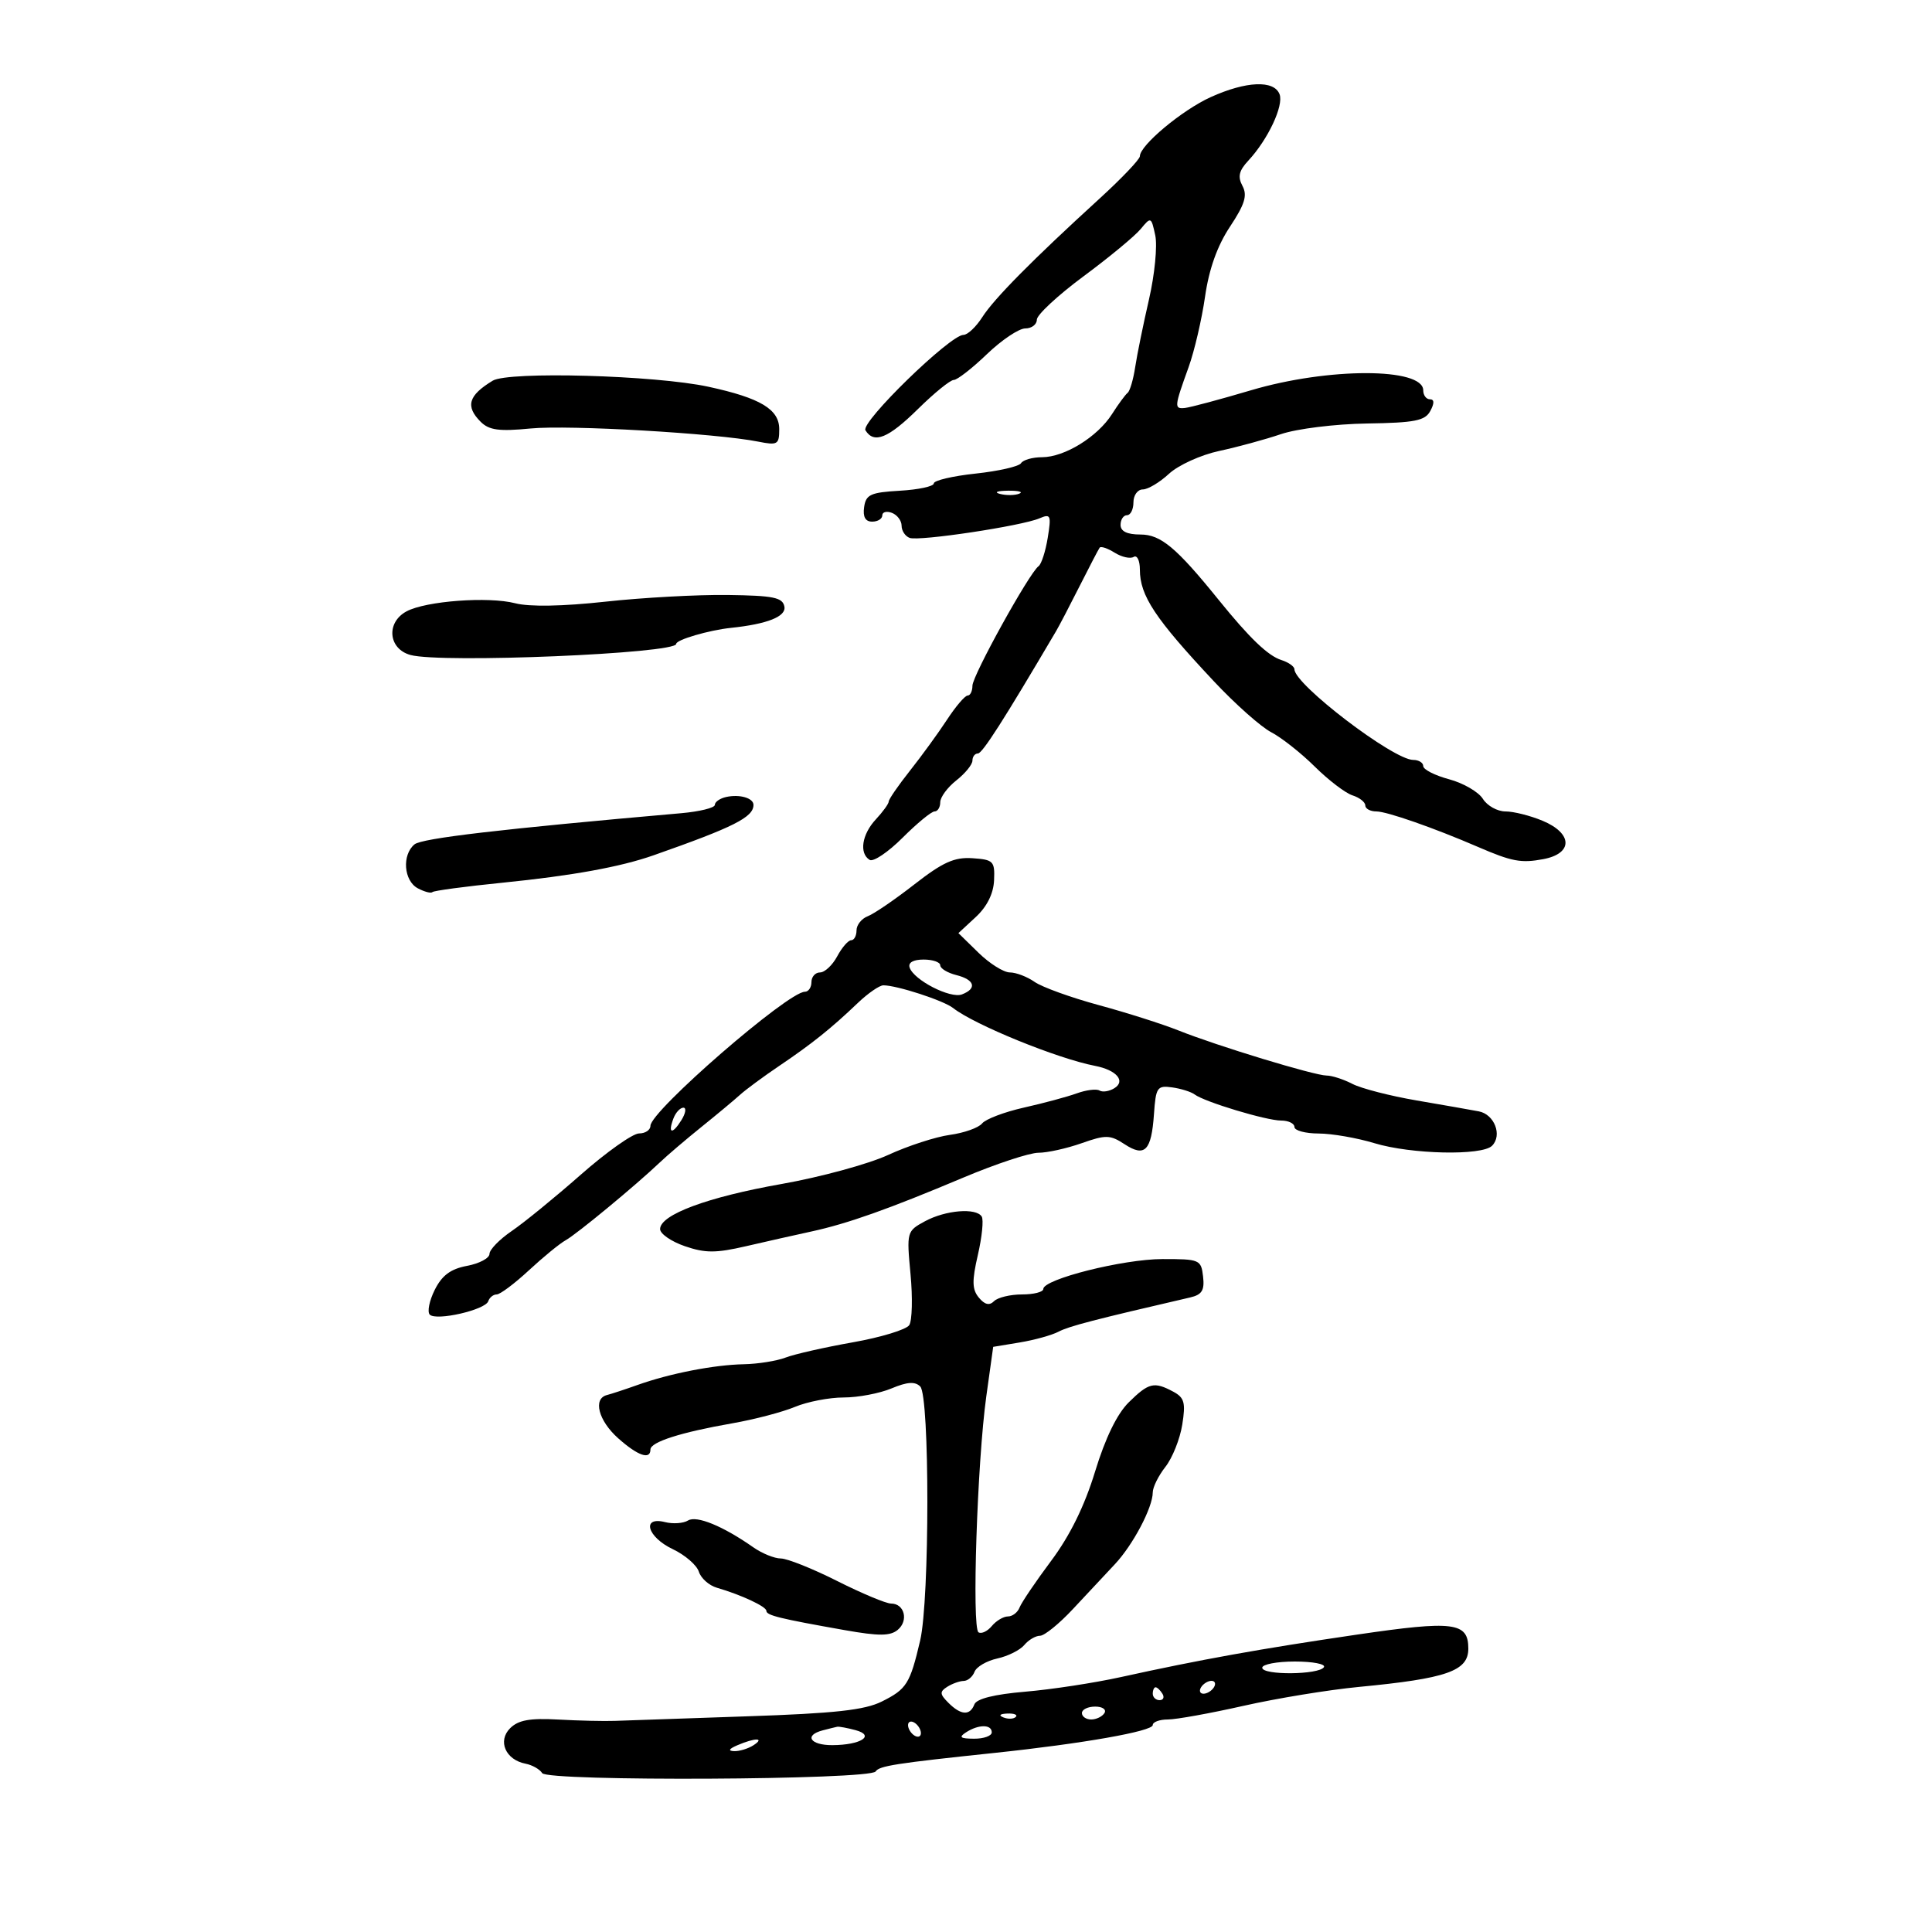 <svg xmlns="http://www.w3.org/2000/svg" width="300" height="300" viewBox="0 0 300 300" version="1.1">
	<path d="M 188 15.079 C 183.574 17.080, 177 22.564, 177 24.256 C 177 24.731, 174.196 27.680, 170.768 30.810 C 160.316 40.353, 154.369 46.366, 152.526 49.250 C 151.560 50.763, 150.248 52, 149.609 52 C 147.533 52, 133.608 65.556, 134.388 66.818 C 135.712 68.960, 137.928 68.059, 142.553 63.500 C 145.064 61.025, 147.559 59, 148.097 59 C 148.636 59, 150.951 57.200, 153.240 55 C 155.530 52.800, 158.212 51, 159.201 51 C 160.191 51, 161 50.387, 161 49.637 C 161 48.888, 164.262 45.859, 168.250 42.905 C 172.238 39.952, 176.231 36.647, 177.125 35.562 C 178.713 33.636, 178.766 33.659, 179.388 36.545 C 179.738 38.170, 179.299 42.650, 178.413 46.500 C 177.527 50.350, 176.563 55.075, 176.272 57 C 175.980 58.925, 175.452 60.725, 175.098 61 C 174.744 61.275, 173.652 62.759, 172.673 64.298 C 170.420 67.836, 165.303 70.991, 161.809 70.996 C 160.329 70.998, 158.862 71.415, 158.548 71.922 C 158.235 72.428, 155.059 73.156, 151.489 73.538 C 147.920 73.920, 145 74.607, 145 75.064 C 145 75.521, 142.637 76.031, 139.750 76.198 C 135.176 76.461, 134.459 76.790, 134.180 78.750 C 133.966 80.263, 134.375 81, 135.430 81 C 136.294 81, 137 80.564, 137 80.031 C 137 79.499, 137.675 79.322, 138.500 79.638 C 139.325 79.955, 140 80.855, 140 81.638 C 140 82.422, 140.563 83.270, 141.250 83.524 C 142.732 84.070, 158.661 81.670, 161.408 80.487 C 163.149 79.737, 163.261 80.001, 162.693 83.501 C 162.351 85.612, 161.709 87.600, 161.266 87.919 C 159.824 88.959, 151 104.911, 151 106.477 C 151 107.315, 150.662 108.003, 150.250 108.007 C 149.838 108.011, 148.398 109.698, 147.051 111.757 C 145.704 113.816, 143.116 117.376, 141.301 119.668 C 139.485 121.961, 138 124.117, 138 124.460 C 138 124.803, 137.100 126.050, 136 127.230 C 133.833 129.557, 133.382 132.500, 135.036 133.522 C 135.606 133.875, 137.909 132.326, 140.154 130.081 C 142.399 127.837, 144.632 126, 145.118 126 C 145.603 126, 146 125.358, 146 124.573 C 146 123.787, 147.125 122.260, 148.500 121.179 C 149.875 120.097, 151 118.714, 151 118.106 C 151 117.498, 151.380 117, 151.845 117 C 152.543 117, 155.838 111.846, 163.991 98 C 164.477 97.175, 166.122 94.025, 167.647 91 C 169.173 87.975, 170.571 85.292, 170.756 85.038 C 170.940 84.784, 171.989 85.136, 173.086 85.822 C 174.184 86.507, 175.513 86.801, 176.041 86.475 C 176.568 86.149, 177 87.040, 177 88.455 C 177 92.495, 179.348 96.036, 188.500 105.800 C 191.800 109.320, 195.799 112.874, 197.386 113.696 C 198.973 114.519, 202.018 116.921, 204.152 119.034 C 206.287 121.147, 208.925 123.159, 210.016 123.505 C 211.107 123.851, 212 124.554, 212 125.067 C 212 125.580, 212.779 126, 213.731 126 C 215.351 126, 222.665 128.555, 229.500 131.510 C 234.766 133.786, 236.195 134.054, 239.634 133.409 C 244.285 132.536, 244.231 129.412, 239.532 127.449 C 237.625 126.652, 235.033 126, 233.773 126 C 232.512 126, 230.931 125.120, 230.259 124.044 C 229.587 122.968, 227.229 121.600, 225.019 121.005 C 222.808 120.410, 221 119.490, 221 118.961 C 221 118.433, 220.300 118, 219.445 118 C 216.363 118, 201 106.282, 201 103.931 C 201 103.493, 200.086 102.845, 198.969 102.490 C 196.890 101.830, 194.031 99.086, 189.220 93.134 C 182.676 85.037, 180.240 83, 177.100 83 C 175.011 83, 174 82.511, 174 81.500 C 174 80.675, 174.450 80, 175 80 C 175.550 80, 176 79.100, 176 78 C 176 76.900, 176.652 76, 177.448 76 C 178.245 76, 180.078 74.905, 181.522 73.567 C 182.968 72.227, 186.465 70.637, 189.306 70.028 C 192.144 69.419, 196.468 68.241, 198.916 67.410 C 201.379 66.574, 207.334 65.837, 212.249 65.761 C 219.712 65.645, 221.286 65.333, 222.101 63.811 C 222.747 62.605, 222.725 62, 222.035 62 C 221.466 62, 221 61.377, 221 60.617 C 221 57.057, 206.246 57.047, 194.265 60.598 C 189.444 62.027, 184.825 63.264, 184 63.348 C 182.301 63.520, 182.328 63.215, 184.570 57 C 185.463 54.525, 186.609 49.610, 187.117 46.077 C 187.736 41.772, 189.013 38.186, 190.989 35.203 C 193.296 31.720, 193.719 30.343, 192.932 28.873 C 192.166 27.441, 192.379 26.510, 193.831 24.951 C 196.882 21.676, 199.367 16.398, 198.688 14.631 C 197.835 12.408, 193.506 12.589, 188 15.079 M 76.500 59.116 C 72.724 61.407, 72.232 63.089, 74.636 65.494 C 75.945 66.802, 77.499 67.011, 82.386 66.535 C 88.341 65.955, 111.235 67.278, 117.750 68.578 C 120.747 69.176, 121 69.025, 121 66.639 C 121 63.552, 118.075 61.801, 110 60.052 C 101.738 58.264, 78.955 57.627, 76.500 59.116 M 155.269 76.693 C 156.242 76.947, 157.592 76.930, 158.269 76.656 C 158.946 76.382, 158.150 76.175, 156.500 76.195 C 154.850 76.215, 154.296 76.439, 155.269 76.693 M 94 93.428 C 87.373 94.153, 82.209 94.244, 80 93.673 C 75.839 92.597, 66.141 93.319, 63.134 94.928 C 59.914 96.651, 60.288 100.769, 63.750 101.709 C 68.560 103.015, 105 101.490, 105 99.983 C 105 99.341, 110.086 97.852, 113.500 97.495 C 119.151 96.904, 122.095 95.733, 121.801 94.193 C 121.529 92.772, 120.116 92.482, 112.989 92.389 C 108.320 92.328, 99.775 92.795, 94 93.428 M 112.750 123.758 C 111.787 123.972, 111 124.522, 111 124.981 C 111 125.440, 108.638 126.022, 105.750 126.276 C 77.710 128.738, 65.507 130.165, 64.360 131.116 C 62.391 132.750, 62.691 136.764, 64.869 137.930 C 65.896 138.480, 66.919 138.748, 67.141 138.525 C 67.364 138.303, 72.261 137.646, 78.023 137.067 C 88.871 135.975, 96.328 134.622, 101.500 132.805 C 113.956 128.430, 117 126.895, 117 124.985 C 117 123.915, 114.844 123.293, 112.750 123.758 M 142 137.314 C 138.975 139.673, 135.713 141.903, 134.750 142.270 C 133.787 142.637, 133 143.626, 133 144.469 C 133 145.311, 132.626 146, 132.169 146 C 131.712 146, 130.736 147.125, 130 148.500 C 129.264 149.875, 128.063 151, 127.331 151 C 126.599 151, 126 151.675, 126 152.500 C 126 153.325, 125.540 154, 124.979 154 C 122.350 154, 101 172.534, 101 174.816 C 101 175.467, 100.204 176, 99.231 176 C 98.258 176, 94.191 178.879, 90.193 182.397 C 86.195 185.916, 81.369 189.853, 79.468 191.147 C 77.568 192.441, 76.011 194.042, 76.007 194.705 C 76.003 195.367, 74.434 196.203, 72.520 196.562 C 69.969 197.041, 68.629 198.038, 67.504 200.292 C 66.660 201.985, 66.314 203.714, 66.735 204.135 C 67.749 205.149, 75.366 203.402, 75.816 202.053 C 76.009 201.474, 76.599 201, 77.127 201 C 77.655 201, 79.907 199.313, 82.131 197.250 C 84.356 195.188, 86.924 193.088, 87.838 192.583 C 89.546 191.641, 98.719 184.061, 102.461 180.500 C 103.616 179.400, 106.518 176.925, 108.909 175 C 111.300 173.075, 114.001 170.825, 114.912 170 C 115.822 169.175, 118.568 167.150, 121.014 165.500 C 126.069 162.089, 129.058 159.696, 133.190 155.750 C 134.773 154.238, 136.564 153, 137.168 153 C 139.279 153, 146.512 155.355, 148 156.526 C 151.305 159.128, 164.201 164.383, 170.044 165.508 C 173.359 166.147, 174.841 167.862, 173.039 168.976 C 172.245 169.466, 171.209 169.629, 170.737 169.338 C 170.265 169.046, 168.669 169.245, 167.190 169.780 C 165.710 170.314, 162.025 171.307, 159 171.985 C 155.975 172.663, 153.050 173.772, 152.500 174.448 C 151.950 175.124, 149.700 175.923, 147.500 176.223 C 145.300 176.523, 140.983 177.926, 137.907 179.342 C 134.831 180.757, 127.392 182.784, 121.376 183.846 C 109.869 185.878, 102.500 188.613, 102.500 190.851 C 102.500 191.585, 104.226 192.779, 106.335 193.504 C 109.503 194.594, 111.155 194.595, 115.835 193.512 C 118.951 192.791, 123.525 191.761, 126 191.224 C 131.626 190.002, 137.953 187.757, 149.619 182.842 C 154.634 180.729, 159.865 179, 161.243 179 C 162.621 179, 165.635 178.334, 167.941 177.521 C 171.714 176.190, 172.382 176.204, 174.618 177.669 C 177.776 179.739, 178.790 178.703, 179.187 173 C 179.476 168.840, 179.689 168.526, 182 168.848 C 183.375 169.039, 184.950 169.533, 185.500 169.945 C 187.051 171.108, 196.634 174, 198.938 174 C 200.072 174, 201 174.450, 201 175 C 201 175.550, 202.688 176.005, 204.750 176.011 C 206.813 176.017, 210.709 176.692, 213.409 177.511 C 219.125 179.245, 230.112 179.488, 231.684 177.916 C 233.308 176.292, 232.056 173.034, 229.631 172.572 C 228.459 172.348, 224.125 171.588, 220 170.883 C 215.875 170.178, 211.375 169.019, 210 168.307 C 208.625 167.595, 206.825 167.012, 206 167.011 C 204.113 167.008, 188.985 162.404, 183 160.011 C 180.525 159.021, 174.956 157.250, 170.624 156.074 C 166.292 154.899, 161.805 153.276, 160.652 152.469 C 159.498 151.661, 157.771 151, 156.812 151 C 155.853 151, 153.663 149.626, 151.946 147.947 L 148.822 144.894 151.520 142.394 C 153.260 140.782, 154.267 138.760, 154.358 136.697 C 154.490 133.724, 154.255 133.483, 151 133.263 C 148.200 133.073, 146.400 133.883, 142 137.314 M 141.247 150.241 C 141.897 152.190, 147.571 155.102, 149.372 154.411 C 151.757 153.496, 151.359 152.128, 148.500 151.411 C 147.125 151.066, 146 150.382, 146 149.892 C 146 149.401, 144.838 149, 143.417 149 C 141.805 149, 140.989 149.467, 141.247 150.241 M 104.583 173.643 C 103.665 176.037, 104.381 176.221, 105.796 173.955 C 106.468 172.880, 106.611 172, 106.115 172 C 105.620 172, 104.930 172.739, 104.583 173.643 M 143.630 189.635 C 140.800 191.168, 140.769 191.282, 141.385 197.845 C 141.729 201.505, 141.640 205.069, 141.187 205.765 C 140.734 206.460, 136.794 207.661, 132.432 208.434 C 128.069 209.206, 123.375 210.270, 122 210.798 C 120.625 211.327, 117.700 211.794, 115.500 211.838 C 110.875 211.929, 104.025 213.265, 99 215.056 C 97.075 215.742, 94.938 216.446, 94.250 216.620 C 92.033 217.183, 92.918 220.597, 95.991 223.335 C 99.041 226.052, 101 226.734, 101 225.078 C 101 223.916, 105.707 222.411, 113.720 221.010 C 117.141 220.412, 121.515 219.265, 123.438 218.461 C 125.362 217.658, 128.765 217, 131 217 C 133.235 217, 136.578 216.368, 138.427 215.595 C 140.882 214.569, 142.088 214.488, 142.895 215.295 C 144.375 216.775, 144.365 248.414, 142.883 254.736 C 141.304 261.466, 140.788 262.288, 136.931 264.211 C 134.259 265.544, 129.630 266.052, 116 266.509 C 106.375 266.832, 97.150 267.149, 95.500 267.215 C 93.850 267.280, 89.886 267.188, 86.692 267.011 C 82.279 266.765, 80.481 267.090, 79.209 268.363 C 77.232 270.340, 78.507 273.267, 81.607 273.866 C 82.648 274.067, 83.811 274.726, 84.191 275.330 C 85.021 276.648, 135.129 276.398, 135.968 275.072 C 136.516 274.205, 139.058 273.809, 154.500 272.183 C 168.096 270.751, 179 268.829, 179 267.863 C 179 267.388, 180.057 267, 181.348 267 C 182.640 267, 187.927 266.045, 193.098 264.879 C 198.269 263.712, 206.325 262.392, 211 261.945 C 224.675 260.638, 228 259.475, 228 256 C 228 251.896, 225.765 251.613, 210.735 253.818 C 195.731 256.020, 186.329 257.710, 174.039 260.418 C 169.936 261.322, 163.258 262.342, 159.199 262.685 C 154.411 263.090, 151.637 263.781, 151.302 264.654 C 150.617 266.440, 149.211 266.354, 147.266 264.409 C 145.915 263.058, 145.888 262.684, 147.088 261.925 C 147.865 261.433, 149.014 261.024, 149.643 261.015 C 150.272 261.007, 151.029 260.367, 151.325 259.594 C 151.622 258.821, 153.214 257.892, 154.863 257.530 C 156.512 257.168, 158.398 256.225, 159.053 255.436 C 159.709 254.646, 160.807 254, 161.493 254 C 162.179 254, 164.487 252.126, 166.621 249.835 C 168.754 247.545, 171.671 244.427, 173.103 242.906 C 175.924 239.909, 179 234.081, 179 231.734 C 179 230.929, 179.885 229.145, 180.967 227.770 C 182.048 226.394, 183.224 223.452, 183.579 221.230 C 184.127 217.805, 183.914 217.024, 182.178 216.095 C 179.199 214.501, 178.375 214.699, 175.277 217.750 C 173.460 219.541, 171.634 223.291, 170.044 228.500 C 168.415 233.838, 166.147 238.449, 163.229 242.356 C 160.824 245.577, 158.615 248.839, 158.321 249.606 C 158.027 250.373, 157.214 251, 156.515 251 C 155.817 251, 154.689 251.670, 154.009 252.489 C 153.329 253.308, 152.400 253.747, 151.943 253.465 C 150.887 252.812, 151.741 226.962, 153.153 216.819 L 154.223 209.138 158.362 208.453 C 160.638 208.076, 163.347 207.323, 164.381 206.778 C 165.987 205.934, 169.891 204.919, 184.813 201.466 C 186.641 201.042, 187.061 200.361, 186.813 198.215 C 186.511 195.597, 186.285 195.500, 180.500 195.507 C 174.390 195.515, 162 198.630, 162 200.158 C 162 200.621, 160.515 201, 158.700 201 C 156.885 201, 154.931 201.469, 154.358 202.042 C 153.634 202.766, 152.911 202.598, 151.997 201.496 C 150.940 200.223, 150.910 198.904, 151.842 194.863 C 152.483 192.089, 152.753 189.410, 152.444 188.910 C 151.580 187.512, 146.827 187.903, 143.630 189.635 M 106.832 236.104 C 106.109 236.551, 104.500 236.662, 103.258 236.350 C 99.573 235.425, 100.505 238.671, 104.463 240.550 C 106.368 241.453, 108.191 243.027, 108.514 244.045 C 108.838 245.064, 110.092 246.186, 111.301 246.538 C 115.108 247.647, 119 249.463, 119 250.131 C 119 250.832, 121.056 251.338, 131.206 253.132 C 136.473 254.063, 138.231 254.053, 139.397 253.086 C 141.117 251.658, 140.447 249, 138.368 249 C 137.588 249, 133.823 247.425, 130 245.500 C 126.177 243.575, 122.239 242, 121.247 242 C 120.256 242, 118.332 241.220, 116.973 240.266 C 112.263 236.964, 108.163 235.281, 106.832 236.104 M 196 258.964 C 196 260.158, 204.836 260.075, 205.579 258.873 C 205.875 258.393, 203.841 258, 201.059 258 C 198.277 258, 196 258.434, 196 258.964 M 186.500 262 C 186.160 262.550, 186.332 263, 186.882 263 C 187.432 263, 188.160 262.550, 188.500 262 C 188.840 261.450, 188.668 261, 188.118 261 C 187.568 261, 186.840 261.450, 186.500 262 M 179 263 C 179 263.550, 179.477 264, 180.059 264 C 180.641 264, 180.840 263.550, 180.500 263 C 180.160 262.450, 179.684 262, 179.441 262 C 179.198 262, 179 262.450, 179 263 M 168 266 C 168 266.550, 168.648 267, 169.441 267 C 170.234 267, 171.160 266.550, 171.500 266 C 171.840 265.450, 171.191 265, 170.059 265 C 168.927 265, 168 265.450, 168 266 M 155.813 266.683 C 156.534 266.972, 157.397 266.936, 157.729 266.604 C 158.061 266.272, 157.471 266.036, 156.417 266.079 C 155.252 266.127, 155.015 266.364, 155.813 266.683 M 141 267.882 C 141 268.432, 141.450 269.160, 142 269.500 C 142.550 269.840, 143 269.668, 143 269.118 C 143 268.568, 142.550 267.840, 142 267.500 C 141.450 267.160, 141 267.332, 141 267.882 M 127.750 268.689 C 124.800 269.460, 125.807 271.001, 129.250 270.985 C 133.691 270.964, 135.958 269.489, 132.835 268.652 C 131.551 268.309, 130.275 268.073, 130 268.130 C 129.725 268.186, 128.713 268.438, 127.750 268.689 M 150 269 C 148.831 269.755, 149.107 269.973, 151.250 269.985 C 152.762 269.993, 154 269.550, 154 269 C 154 267.736, 151.957 267.736, 150 269 M 114.500 271 C 113.181 271.567, 113.011 271.878, 114 271.914 C 114.825 271.945, 116.175 271.533, 117 271 C 118.828 269.819, 117.249 269.819, 114.500 271" stroke="none" fill="black" fill-rule="evenodd"/>
</svg>